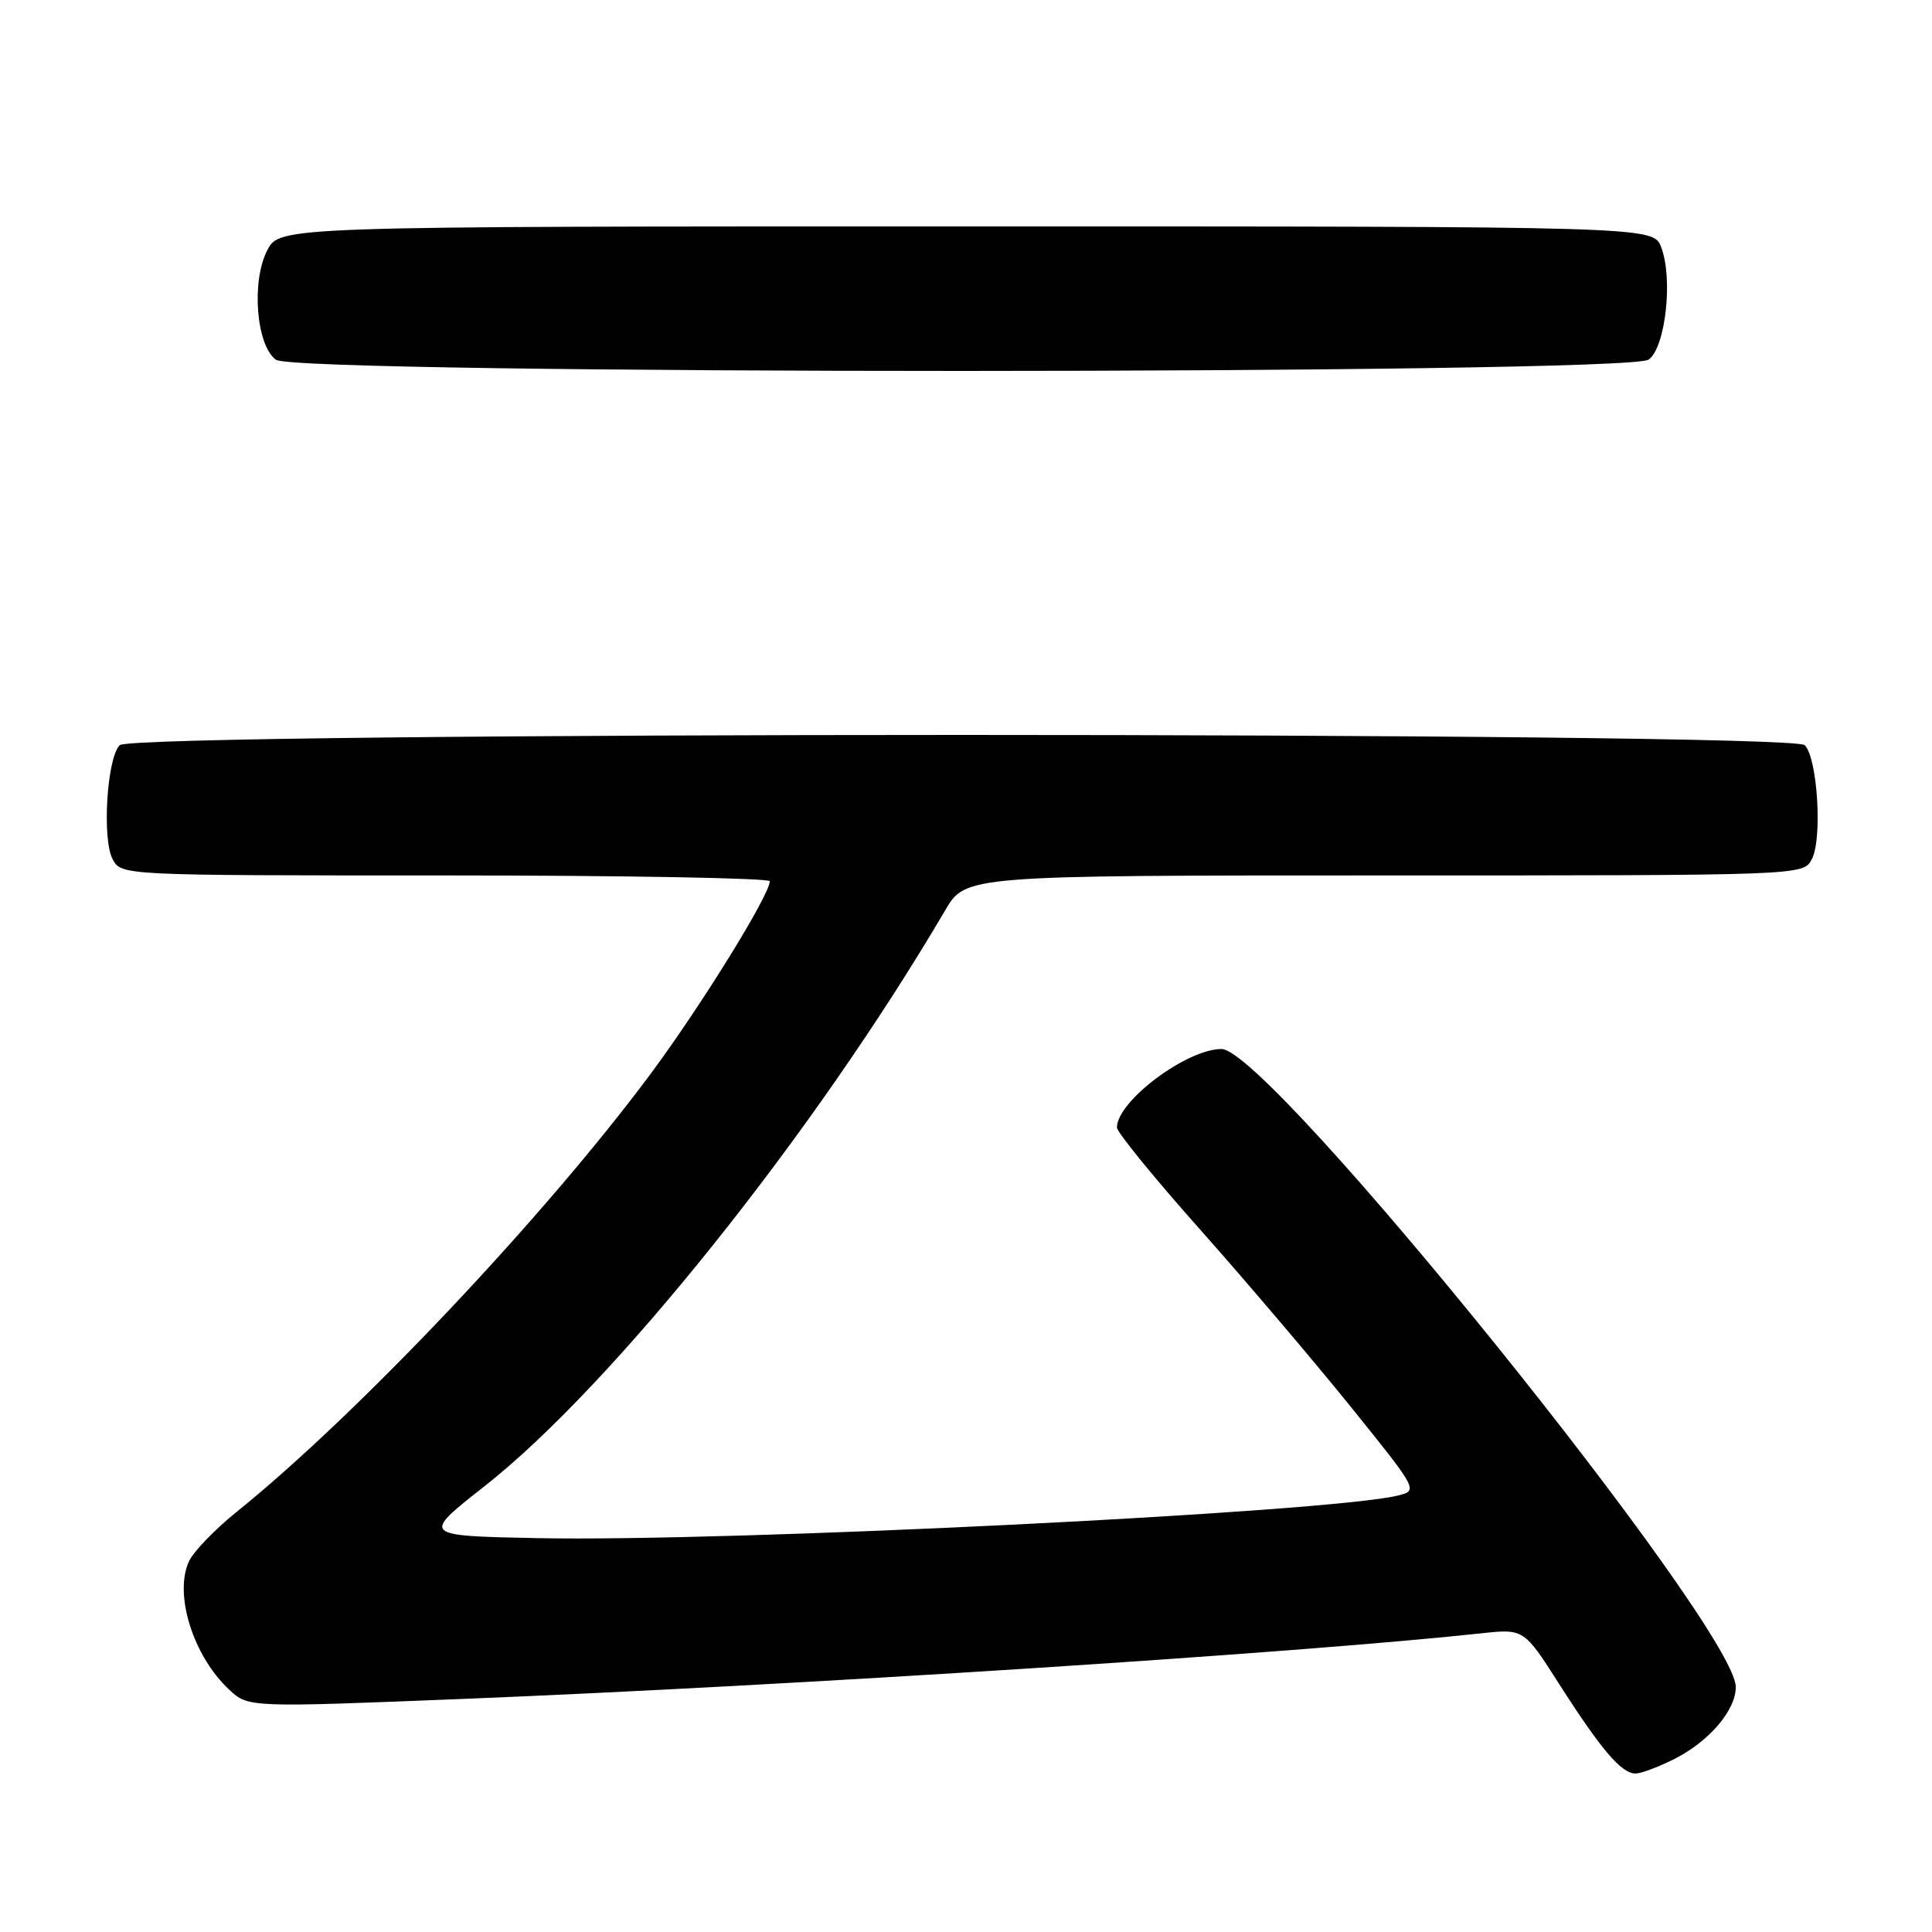 <?xml version="1.0" encoding="UTF-8" standalone="no"?>
<!DOCTYPE svg PUBLIC "-//W3C//DTD SVG 1.1//EN" "http://www.w3.org/Graphics/SVG/1.1/DTD/svg11.dtd" >
<svg xmlns="http://www.w3.org/2000/svg" xmlns:xlink="http://www.w3.org/1999/xlink" version="1.1" viewBox="0 0 256 256">
 <g >
 <path fill="currentColor"
d=" M 221.95 233.03 C 226.52 230.69 230.00 226.60 230.00 223.54 C 230.00 215.66 168.21 139.00 161.86 139.00 C 157.23 139.00 148.00 145.92 148.00 149.40 C 148.00 150.02 152.99 156.15 159.10 163.01 C 165.20 169.88 174.18 180.45 179.06 186.50 C 187.92 197.50 187.92 197.50 185.21 198.17 C 176.24 200.39 96.70 204.33 71.17 203.81 C 55.84 203.50 55.84 203.50 64.18 196.95 C 81.12 183.64 107.85 150.23 125.23 120.64 C 127.95 116.00 127.95 116.00 183.44 116.00 C 238.93 116.00 238.93 116.00 240.07 113.86 C 241.50 111.20 240.83 100.43 239.14 98.74 C 237.33 96.93 17.67 96.93 15.86 98.74 C 14.17 100.43 13.50 111.20 14.93 113.86 C 16.07 116.00 16.16 116.00 59.04 116.00 C 82.67 116.00 102.00 116.35 102.00 116.77 C 102.00 118.57 92.94 133.22 86.27 142.21 C 72.19 161.18 47.44 187.37 31.37 200.32 C 28.51 202.62 25.67 205.56 25.06 206.85 C 23.01 211.19 25.57 219.41 30.36 223.88 C 32.90 226.26 32.90 226.26 61.70 225.10 C 105.15 223.35 172.05 219.04 196.21 216.43 C 201.92 215.81 201.92 215.81 206.61 223.16 C 212.14 231.82 214.85 235.00 216.71 235.00 C 217.47 235.00 219.82 234.11 221.95 233.03 Z  M 218.46 47.65 C 220.70 46.01 221.71 36.89 220.11 32.75 C 219.05 30.00 219.05 30.00 128.05 30.00 C 37.05 30.00 37.05 30.00 35.41 33.17 C 33.28 37.29 33.95 45.76 36.56 47.67 C 39.28 49.66 215.75 49.64 218.46 47.65 Z "/>
</g>
</svg>
